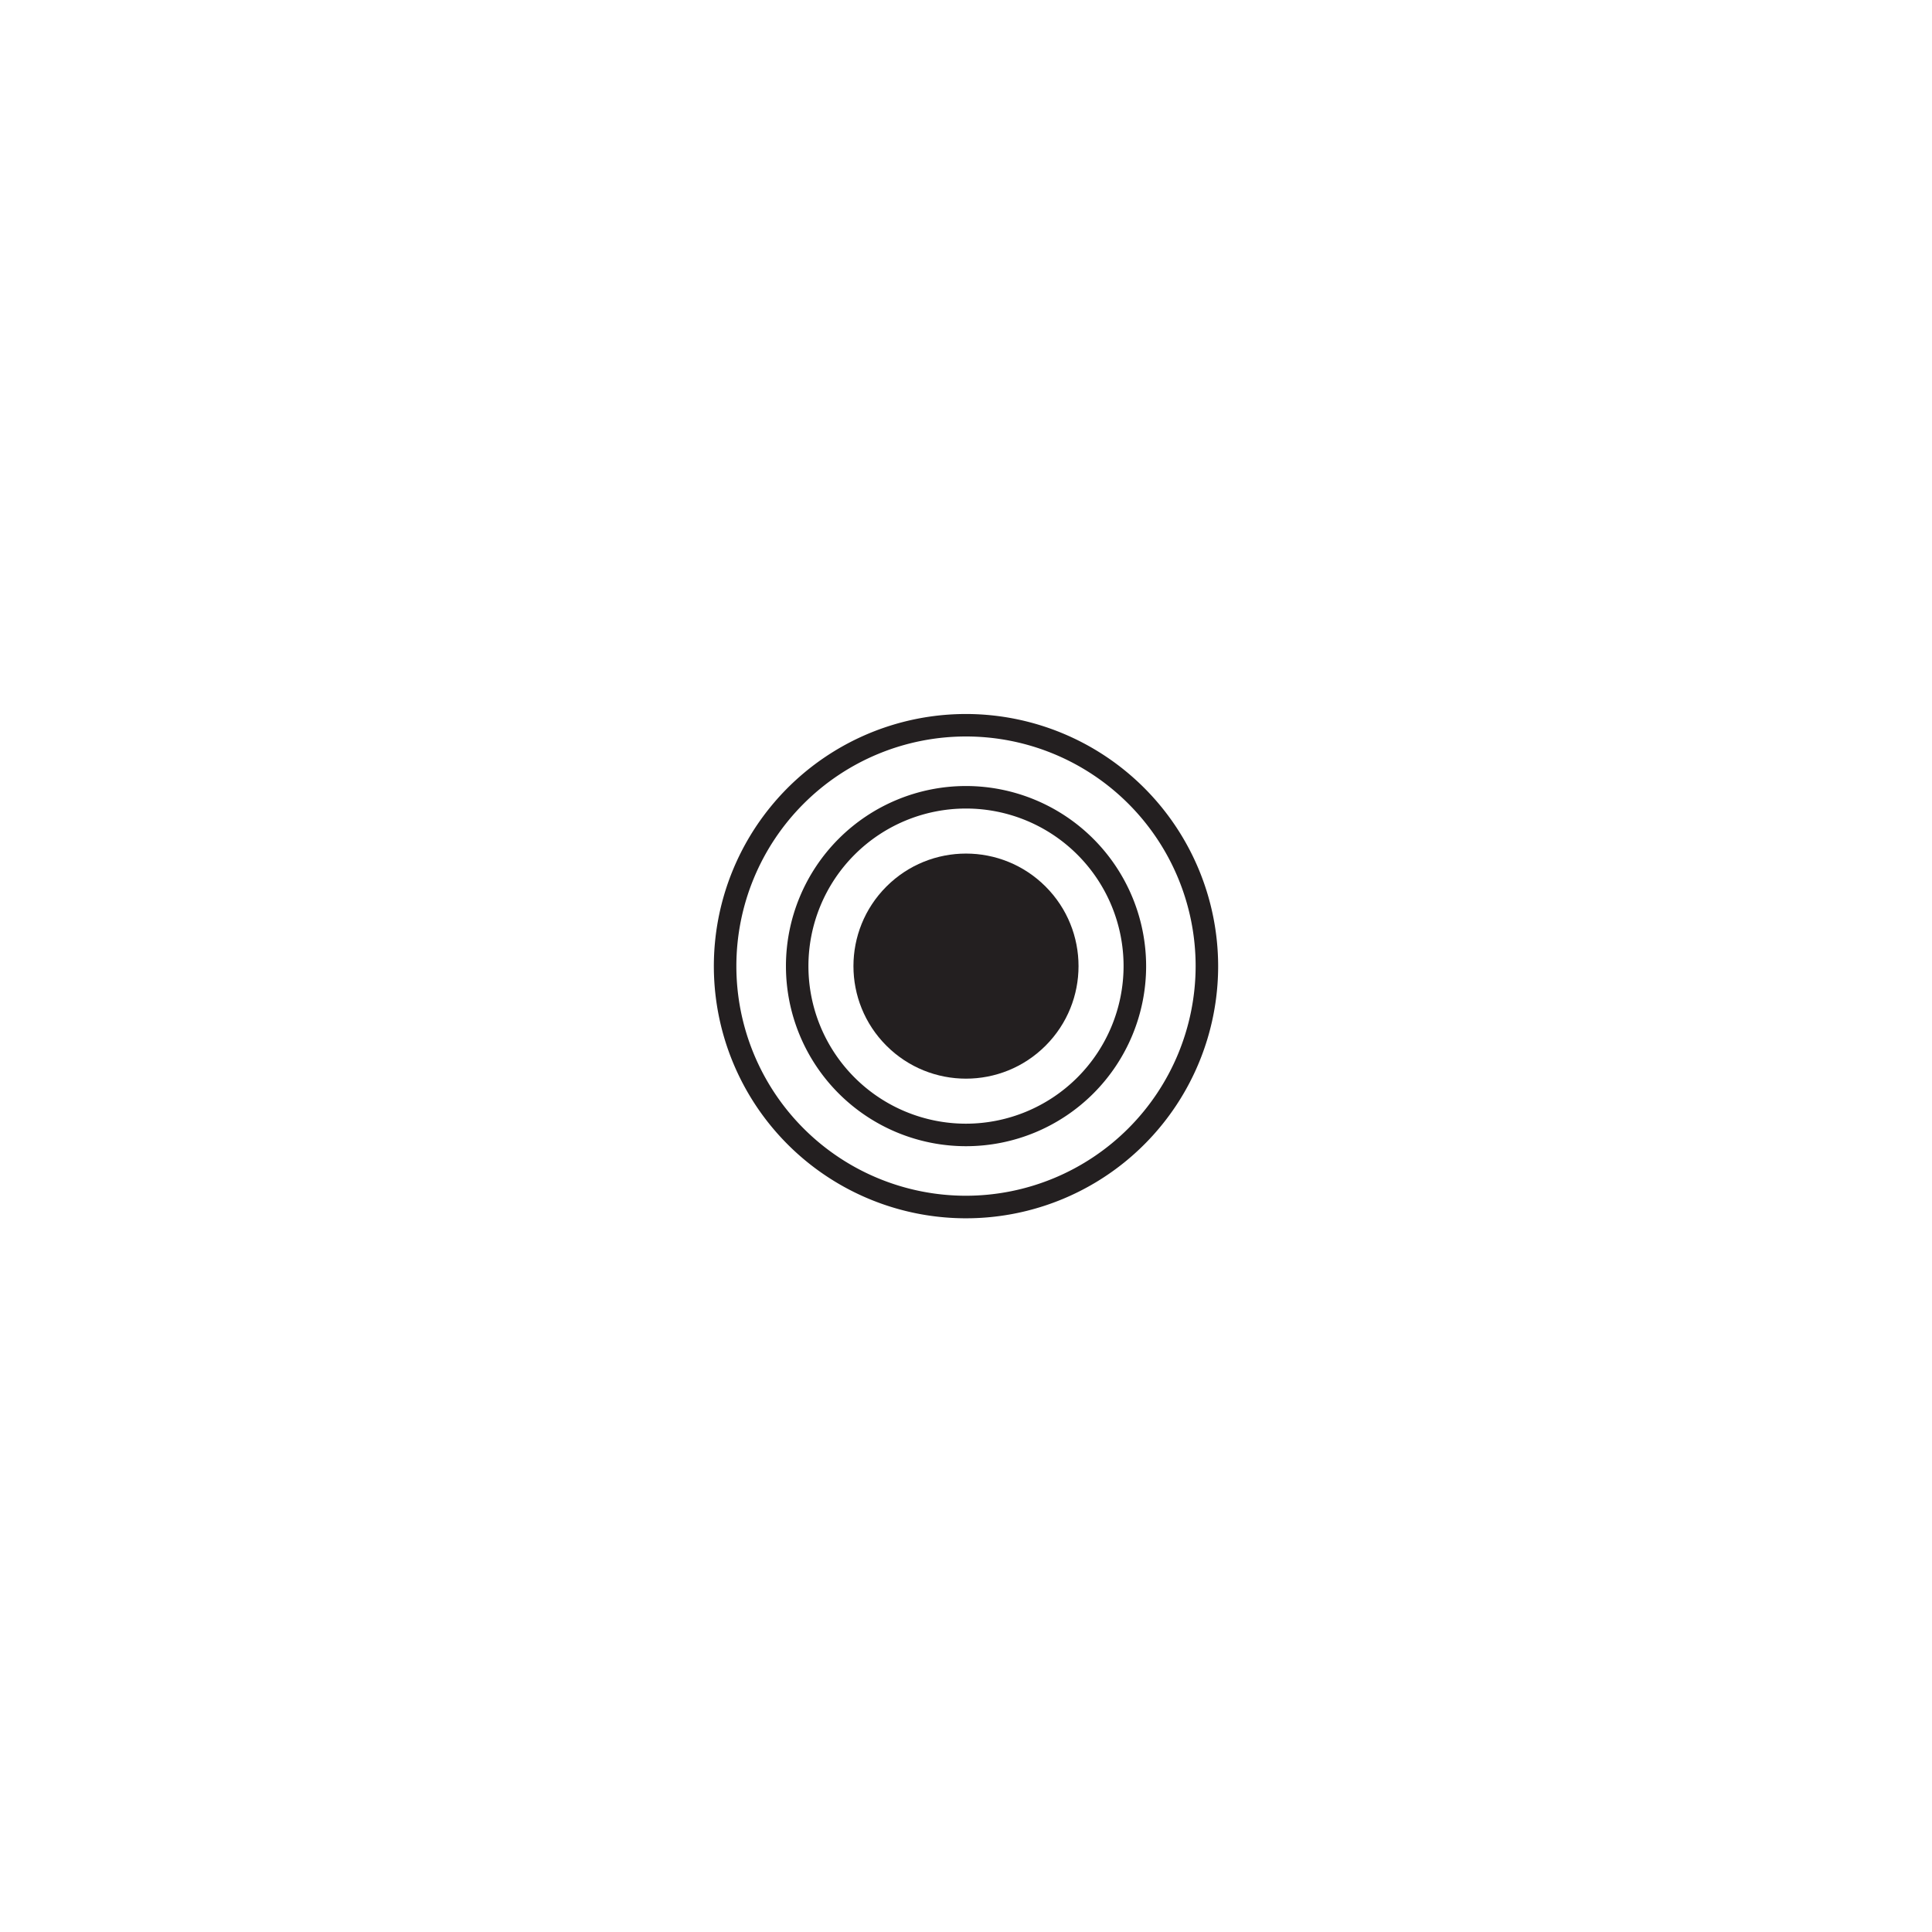 <svg xmlns="http://www.w3.org/2000/svg" viewBox="0 0 522.56 522.62"><defs><style>.cls-1{isolation:isolate;}.cls-2{mix-blend-mode:multiply;}.cls-3{fill:#231f20;}</style></defs><title>7-12 days x6</title><g class="cls-1"><g id="Isolation_Mode" data-name="Isolation Mode"><path class="cls-3" d="M261.28,193.12a68.2,68.2,0,1,0,68.2,68.19A68.27,68.27,0,0,0,261.28,193.12Zm0,130.3a62.11,62.11,0,1,1,62.11-62.11A62.18,62.18,0,0,1,261.28,323.42Z"/><path class="cls-3" d="M261.28,212.6A48.71,48.71,0,1,0,310,261.31,48.76,48.76,0,0,0,261.28,212.6Zm0,91.33a42.62,42.62,0,1,1,42.62-42.62A42.67,42.67,0,0,1,261.28,303.93Z"/><circle class="cls-3" cx="261.28" cy="261.31" r="30.44" transform="translate(-108.25 261.29) rotate(-45)"/></g></g></svg>